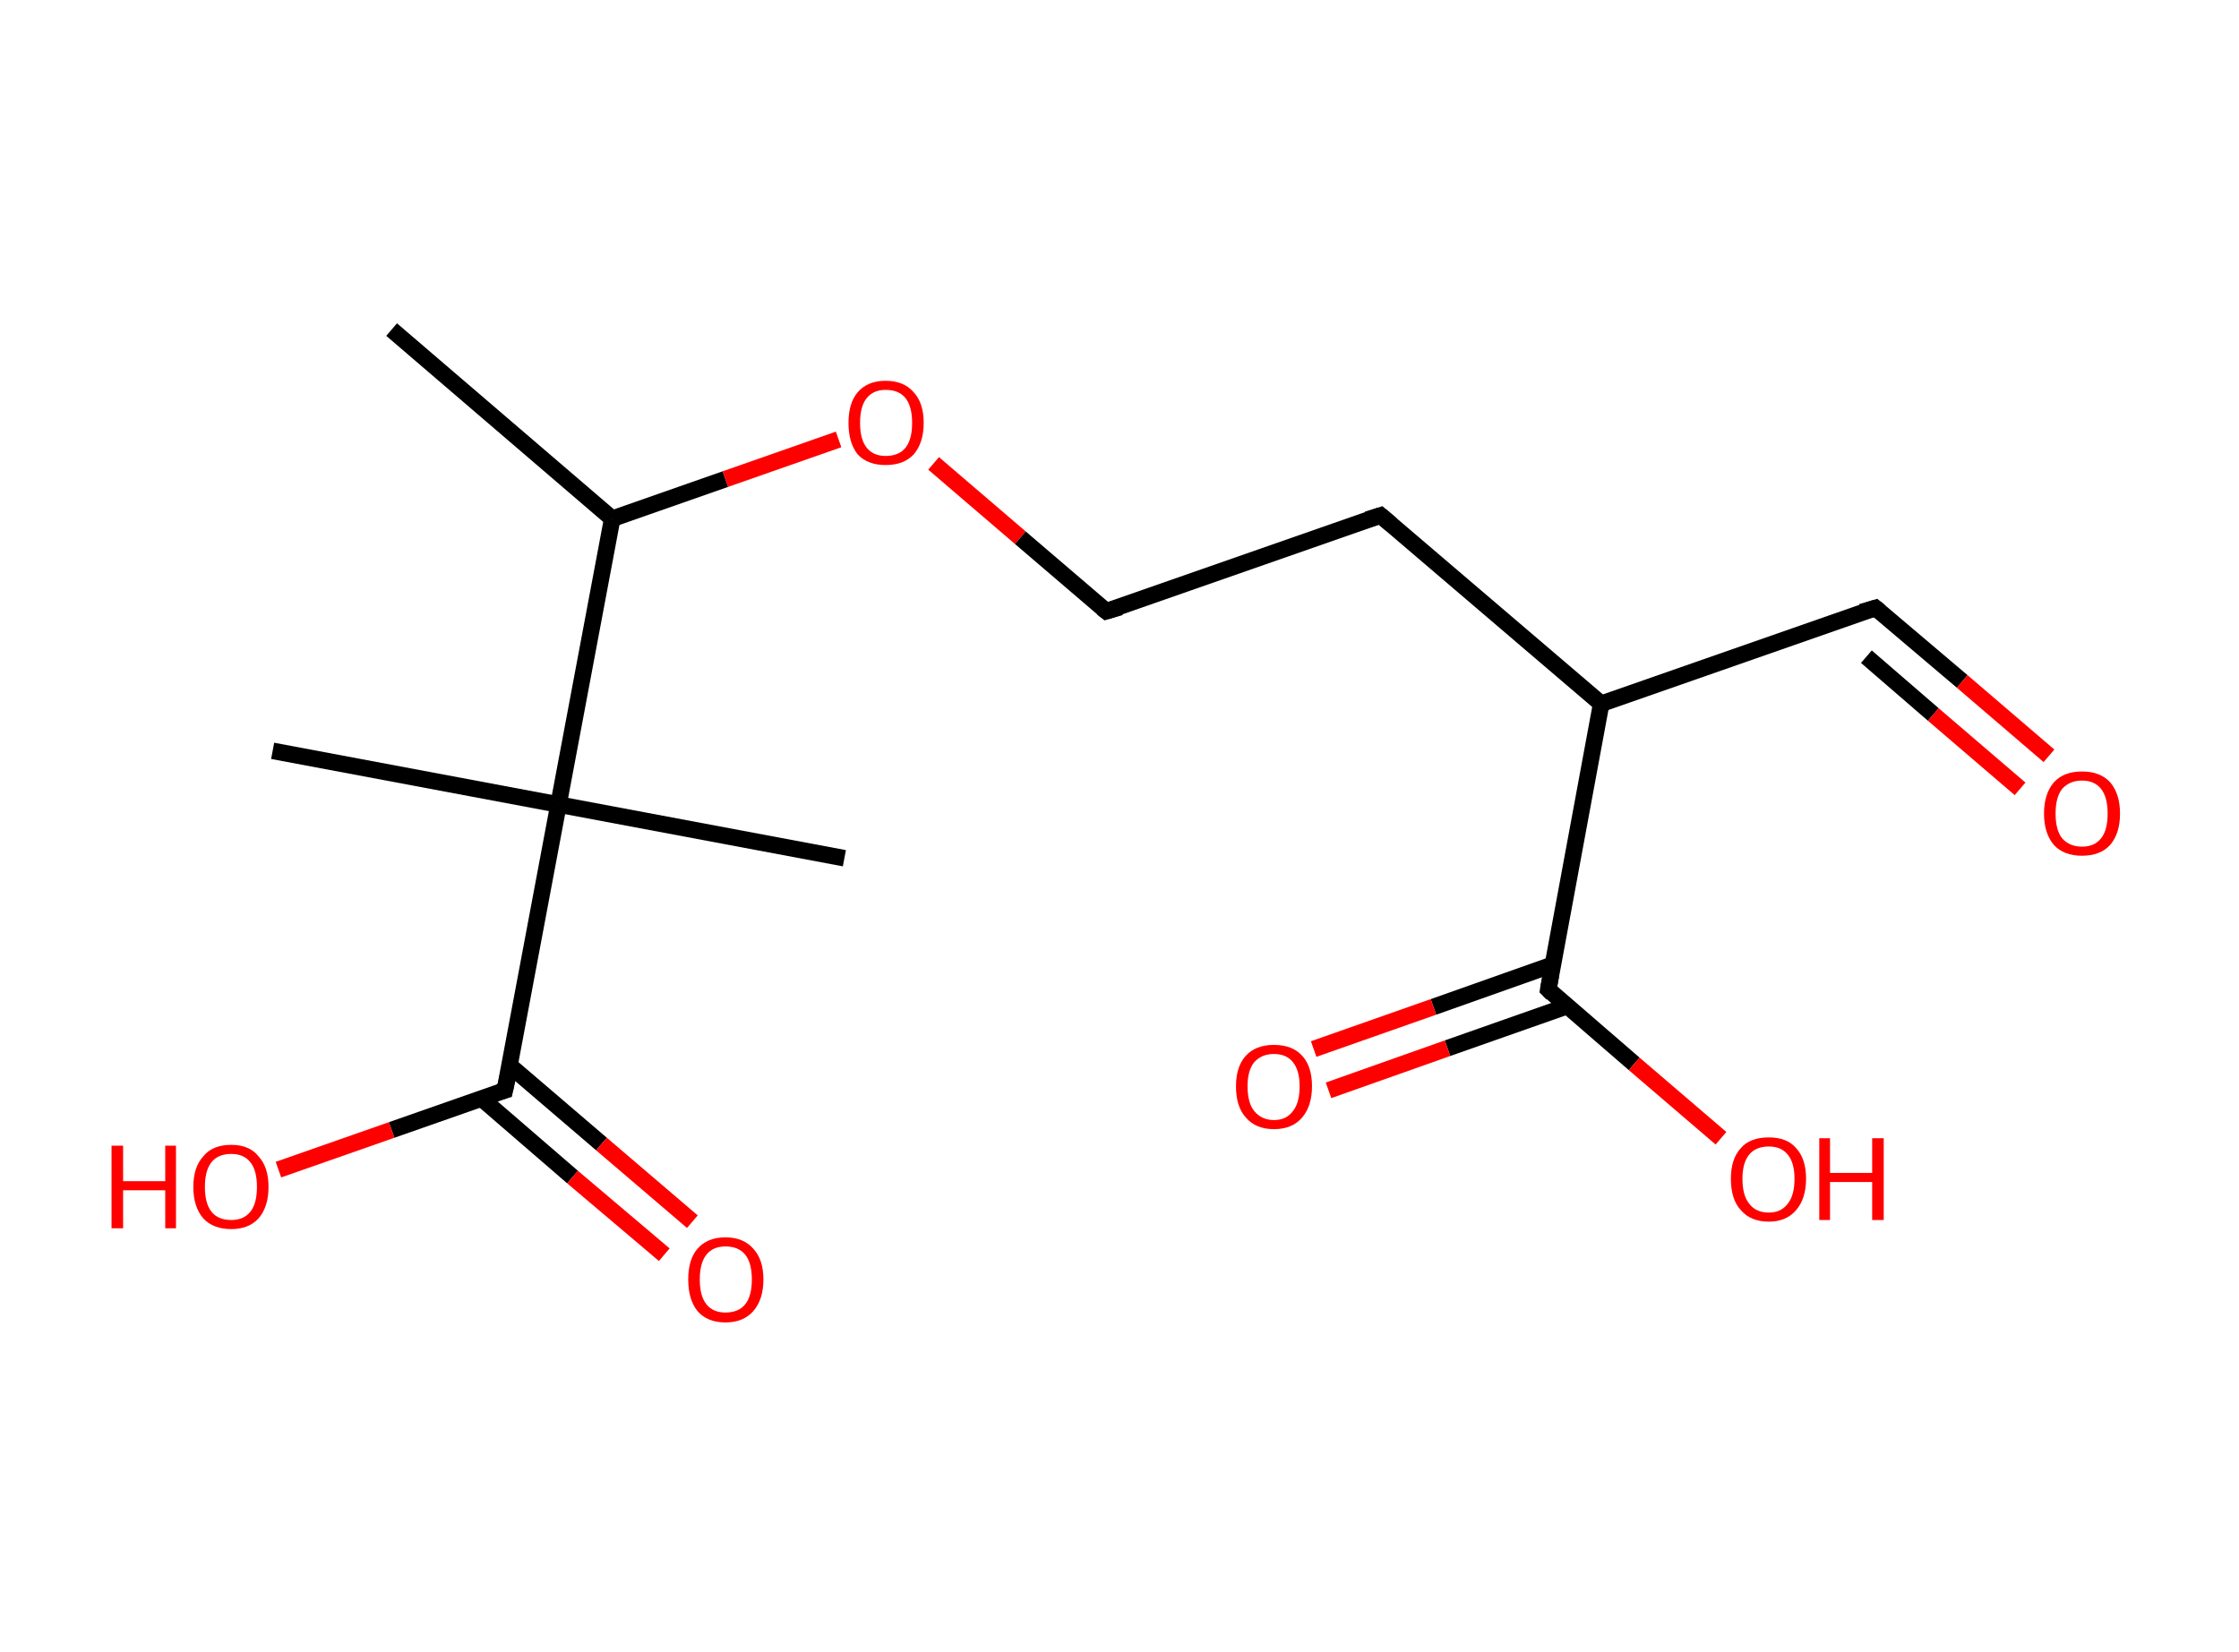 <?xml version='1.0' encoding='ASCII' standalone='yes'?>
<svg xmlns="http://www.w3.org/2000/svg" xmlns:rdkit="http://www.rdkit.org/xml" xmlns:xlink="http://www.w3.org/1999/xlink" version="1.1" baseProfile="full" xml:space="preserve" width="271px" height="200px" viewBox="0 0 271 200">
<!-- END OF HEADER -->
<rect style="opacity:1.0;fill:#FFFFFF;stroke:none" width="271.0" height="200.0" x="0.0" y="0.0"> </rect>
<path class="bond-0 atom-0 atom-1" d="M 47.4,39.9 L 74.1,62.8" style="fill:none;fill-rule:evenodd;stroke:#000000;stroke-width:2.0px;stroke-linecap:butt;stroke-linejoin:miter;stroke-opacity:1"/>
<path class="bond-1 atom-1 atom-2" d="M 74.1,62.8 L 87.8,58.0" style="fill:none;fill-rule:evenodd;stroke:#000000;stroke-width:2.0px;stroke-linecap:butt;stroke-linejoin:miter;stroke-opacity:1"/>
<path class="bond-1 atom-1 atom-2" d="M 87.8,58.0 L 101.5,53.2" style="fill:none;fill-rule:evenodd;stroke:#FF0000;stroke-width:2.0px;stroke-linecap:butt;stroke-linejoin:miter;stroke-opacity:1"/>
<path class="bond-2 atom-2 atom-3" d="M 113.0,56.1 L 123.5,65.1" style="fill:none;fill-rule:evenodd;stroke:#FF0000;stroke-width:2.0px;stroke-linecap:butt;stroke-linejoin:miter;stroke-opacity:1"/>
<path class="bond-2 atom-2 atom-3" d="M 123.5,65.1 L 133.9,74.0" style="fill:none;fill-rule:evenodd;stroke:#000000;stroke-width:2.0px;stroke-linecap:butt;stroke-linejoin:miter;stroke-opacity:1"/>
<path class="bond-3 atom-3 atom-4" d="M 133.9,74.0 L 167.1,62.4" style="fill:none;fill-rule:evenodd;stroke:#000000;stroke-width:2.0px;stroke-linecap:butt;stroke-linejoin:miter;stroke-opacity:1"/>
<path class="bond-4 atom-4 atom-5" d="M 167.1,62.4 L 193.8,85.2" style="fill:none;fill-rule:evenodd;stroke:#000000;stroke-width:2.0px;stroke-linecap:butt;stroke-linejoin:miter;stroke-opacity:1"/>
<path class="bond-5 atom-5 atom-6" d="M 193.8,85.2 L 227.0,73.6" style="fill:none;fill-rule:evenodd;stroke:#000000;stroke-width:2.0px;stroke-linecap:butt;stroke-linejoin:miter;stroke-opacity:1"/>
<path class="bond-6 atom-6 atom-7" d="M 227.0,73.6 L 237.5,82.5" style="fill:none;fill-rule:evenodd;stroke:#000000;stroke-width:2.0px;stroke-linecap:butt;stroke-linejoin:miter;stroke-opacity:1"/>
<path class="bond-6 atom-6 atom-7" d="M 237.5,82.5 L 248.0,91.5" style="fill:none;fill-rule:evenodd;stroke:#FF0000;stroke-width:2.0px;stroke-linecap:butt;stroke-linejoin:miter;stroke-opacity:1"/>
<path class="bond-6 atom-6 atom-7" d="M 225.9,79.5 L 234.0,86.5" style="fill:none;fill-rule:evenodd;stroke:#000000;stroke-width:2.0px;stroke-linecap:butt;stroke-linejoin:miter;stroke-opacity:1"/>
<path class="bond-6 atom-6 atom-7" d="M 234.0,86.5 L 244.5,95.5" style="fill:none;fill-rule:evenodd;stroke:#FF0000;stroke-width:2.0px;stroke-linecap:butt;stroke-linejoin:miter;stroke-opacity:1"/>
<path class="bond-7 atom-5 atom-8" d="M 193.8,85.2 L 187.4,119.8" style="fill:none;fill-rule:evenodd;stroke:#000000;stroke-width:2.0px;stroke-linecap:butt;stroke-linejoin:miter;stroke-opacity:1"/>
<path class="bond-8 atom-8 atom-9" d="M 187.9,116.8 L 173.5,121.9" style="fill:none;fill-rule:evenodd;stroke:#000000;stroke-width:2.0px;stroke-linecap:butt;stroke-linejoin:miter;stroke-opacity:1"/>
<path class="bond-8 atom-8 atom-9" d="M 173.5,121.9 L 159.0,127.0" style="fill:none;fill-rule:evenodd;stroke:#FF0000;stroke-width:2.0px;stroke-linecap:butt;stroke-linejoin:miter;stroke-opacity:1"/>
<path class="bond-8 atom-8 atom-9" d="M 189.7,121.8 L 175.2,126.9" style="fill:none;fill-rule:evenodd;stroke:#000000;stroke-width:2.0px;stroke-linecap:butt;stroke-linejoin:miter;stroke-opacity:1"/>
<path class="bond-8 atom-8 atom-9" d="M 175.2,126.9 L 160.8,132.0" style="fill:none;fill-rule:evenodd;stroke:#FF0000;stroke-width:2.0px;stroke-linecap:butt;stroke-linejoin:miter;stroke-opacity:1"/>
<path class="bond-9 atom-8 atom-10" d="M 187.4,119.8 L 197.8,128.8" style="fill:none;fill-rule:evenodd;stroke:#000000;stroke-width:2.0px;stroke-linecap:butt;stroke-linejoin:miter;stroke-opacity:1"/>
<path class="bond-9 atom-8 atom-10" d="M 197.8,128.8 L 208.3,137.8" style="fill:none;fill-rule:evenodd;stroke:#FF0000;stroke-width:2.0px;stroke-linecap:butt;stroke-linejoin:miter;stroke-opacity:1"/>
<path class="bond-10 atom-1 atom-11" d="M 74.1,62.8 L 67.6,97.4" style="fill:none;fill-rule:evenodd;stroke:#000000;stroke-width:2.0px;stroke-linecap:butt;stroke-linejoin:miter;stroke-opacity:1"/>
<path class="bond-11 atom-11 atom-12" d="M 67.6,97.4 L 33.0,90.9" style="fill:none;fill-rule:evenodd;stroke:#000000;stroke-width:2.0px;stroke-linecap:butt;stroke-linejoin:miter;stroke-opacity:1"/>
<path class="bond-12 atom-11 atom-13" d="M 67.6,97.4 L 102.2,103.9" style="fill:none;fill-rule:evenodd;stroke:#000000;stroke-width:2.0px;stroke-linecap:butt;stroke-linejoin:miter;stroke-opacity:1"/>
<path class="bond-13 atom-11 atom-14" d="M 67.6,97.4 L 61.1,132.0" style="fill:none;fill-rule:evenodd;stroke:#000000;stroke-width:2.0px;stroke-linecap:butt;stroke-linejoin:miter;stroke-opacity:1"/>
<path class="bond-14 atom-14 atom-15" d="M 58.3,133.0 L 69.3,142.5" style="fill:none;fill-rule:evenodd;stroke:#000000;stroke-width:2.0px;stroke-linecap:butt;stroke-linejoin:miter;stroke-opacity:1"/>
<path class="bond-14 atom-14 atom-15" d="M 69.3,142.5 L 80.4,151.9" style="fill:none;fill-rule:evenodd;stroke:#FF0000;stroke-width:2.0px;stroke-linecap:butt;stroke-linejoin:miter;stroke-opacity:1"/>
<path class="bond-14 atom-14 atom-15" d="M 61.7,129.0 L 72.8,138.5" style="fill:none;fill-rule:evenodd;stroke:#000000;stroke-width:2.0px;stroke-linecap:butt;stroke-linejoin:miter;stroke-opacity:1"/>
<path class="bond-14 atom-14 atom-15" d="M 72.8,138.5 L 83.8,147.9" style="fill:none;fill-rule:evenodd;stroke:#FF0000;stroke-width:2.0px;stroke-linecap:butt;stroke-linejoin:miter;stroke-opacity:1"/>
<path class="bond-15 atom-14 atom-16" d="M 61.1,132.0 L 47.4,136.8" style="fill:none;fill-rule:evenodd;stroke:#000000;stroke-width:2.0px;stroke-linecap:butt;stroke-linejoin:miter;stroke-opacity:1"/>
<path class="bond-15 atom-14 atom-16" d="M 47.4,136.8 L 33.7,141.6" style="fill:none;fill-rule:evenodd;stroke:#FF0000;stroke-width:2.0px;stroke-linecap:butt;stroke-linejoin:miter;stroke-opacity:1"/>
<path d="M 133.4,73.6 L 133.9,74.0 L 135.6,73.5" style="fill:none;stroke:#000000;stroke-width:2.0px;stroke-linecap:butt;stroke-linejoin:miter;stroke-opacity:1;"/>
<path d="M 165.5,62.9 L 167.1,62.4 L 168.4,63.5" style="fill:none;stroke:#000000;stroke-width:2.0px;stroke-linecap:butt;stroke-linejoin:miter;stroke-opacity:1;"/>
<path d="M 225.3,74.1 L 227.0,73.6 L 227.5,74.0" style="fill:none;stroke:#000000;stroke-width:2.0px;stroke-linecap:butt;stroke-linejoin:miter;stroke-opacity:1;"/>
<path d="M 187.7,118.1 L 187.4,119.8 L 187.9,120.3" style="fill:none;stroke:#000000;stroke-width:2.0px;stroke-linecap:butt;stroke-linejoin:miter;stroke-opacity:1;"/>
<path d="M 61.5,130.2 L 61.1,132.0 L 60.4,132.2" style="fill:none;stroke:#000000;stroke-width:2.0px;stroke-linecap:butt;stroke-linejoin:miter;stroke-opacity:1;"/>
<path class="atom-2" d="M 102.7 51.2 Q 102.7 48.8, 103.8 47.5 Q 105.0 46.1, 107.2 46.1 Q 109.4 46.1, 110.6 47.5 Q 111.8 48.8, 111.8 51.2 Q 111.8 53.6, 110.6 55.0 Q 109.4 56.3, 107.2 56.3 Q 105.0 56.3, 103.8 55.0 Q 102.7 53.6, 102.7 51.2 M 107.2 55.2 Q 108.8 55.2, 109.6 54.2 Q 110.4 53.2, 110.4 51.2 Q 110.4 49.2, 109.6 48.2 Q 108.8 47.2, 107.2 47.2 Q 105.7 47.2, 104.9 48.2 Q 104.1 49.2, 104.1 51.2 Q 104.1 53.2, 104.9 54.2 Q 105.7 55.2, 107.2 55.2 " fill="#FF0000"/>
<path class="atom-7" d="M 247.4 98.5 Q 247.4 96.1, 248.6 94.7 Q 249.8 93.4, 252.0 93.4 Q 254.2 93.4, 255.4 94.7 Q 256.6 96.1, 256.6 98.5 Q 256.6 100.9, 255.4 102.3 Q 254.2 103.6, 252.0 103.6 Q 249.8 103.6, 248.6 102.3 Q 247.4 100.9, 247.4 98.5 M 252.0 102.5 Q 253.5 102.5, 254.3 101.5 Q 255.1 100.5, 255.1 98.5 Q 255.1 96.5, 254.3 95.5 Q 253.5 94.5, 252.0 94.5 Q 250.5 94.5, 249.6 95.5 Q 248.8 96.5, 248.8 98.5 Q 248.8 100.5, 249.6 101.5 Q 250.5 102.5, 252.0 102.5 " fill="#FF0000"/>
<path class="atom-9" d="M 149.6 131.5 Q 149.6 129.1, 150.8 127.8 Q 152.0 126.5, 154.2 126.5 Q 156.4 126.5, 157.6 127.8 Q 158.8 129.1, 158.8 131.5 Q 158.8 133.9, 157.6 135.3 Q 156.4 136.7, 154.2 136.7 Q 152.0 136.7, 150.8 135.3 Q 149.6 134.0, 149.6 131.5 M 154.2 135.6 Q 155.7 135.6, 156.5 134.5 Q 157.3 133.5, 157.3 131.5 Q 157.3 129.6, 156.5 128.6 Q 155.7 127.6, 154.2 127.6 Q 152.7 127.6, 151.8 128.6 Q 151.0 129.6, 151.0 131.5 Q 151.0 133.5, 151.8 134.5 Q 152.7 135.6, 154.2 135.6 " fill="#FF0000"/>
<path class="atom-10" d="M 209.5 142.7 Q 209.5 140.3, 210.7 139.0 Q 211.8 137.7, 214.1 137.7 Q 216.3 137.7, 217.4 139.0 Q 218.6 140.3, 218.6 142.7 Q 218.6 145.1, 217.4 146.5 Q 216.2 147.9, 214.1 147.9 Q 211.9 147.9, 210.7 146.5 Q 209.5 145.2, 209.5 142.7 M 214.1 146.8 Q 215.6 146.8, 216.4 145.7 Q 217.2 144.7, 217.2 142.7 Q 217.2 140.8, 216.4 139.8 Q 215.6 138.8, 214.1 138.8 Q 212.5 138.8, 211.7 139.8 Q 210.9 140.8, 210.9 142.7 Q 210.9 144.7, 211.7 145.7 Q 212.5 146.8, 214.1 146.8 " fill="#FF0000"/>
<path class="atom-10" d="M 220.2 137.8 L 221.5 137.8 L 221.5 142.0 L 226.6 142.0 L 226.6 137.8 L 228.0 137.8 L 228.0 147.7 L 226.6 147.7 L 226.6 143.1 L 221.5 143.1 L 221.5 147.7 L 220.2 147.7 L 220.2 137.8 " fill="#FF0000"/>
<path class="atom-15" d="M 83.3 154.9 Q 83.3 152.5, 84.4 151.2 Q 85.6 149.8, 87.8 149.8 Q 90.0 149.8, 91.2 151.2 Q 92.4 152.5, 92.4 154.9 Q 92.4 157.3, 91.2 158.7 Q 90.0 160.1, 87.8 160.1 Q 85.6 160.1, 84.4 158.7 Q 83.3 157.3, 83.3 154.9 M 87.8 158.9 Q 89.4 158.9, 90.2 157.9 Q 91.0 156.9, 91.0 154.9 Q 91.0 152.9, 90.2 151.9 Q 89.4 150.9, 87.8 150.9 Q 86.3 150.9, 85.5 151.9 Q 84.7 152.9, 84.7 154.9 Q 84.7 156.9, 85.5 157.9 Q 86.3 158.9, 87.8 158.9 " fill="#FF0000"/>
<path class="atom-16" d="M 13.5 138.7 L 14.9 138.7 L 14.9 143.0 L 20.0 143.0 L 20.0 138.7 L 21.3 138.7 L 21.3 148.7 L 20.0 148.7 L 20.0 144.1 L 14.9 144.1 L 14.9 148.7 L 13.5 148.7 L 13.5 138.7 " fill="#FF0000"/>
<path class="atom-16" d="M 23.4 143.7 Q 23.4 141.3, 24.6 140.0 Q 25.7 138.6, 28.0 138.6 Q 30.2 138.6, 31.3 140.0 Q 32.5 141.3, 32.5 143.7 Q 32.5 146.1, 31.3 147.5 Q 30.1 148.8, 28.0 148.8 Q 25.8 148.8, 24.6 147.5 Q 23.4 146.1, 23.4 143.7 M 28.0 147.7 Q 29.5 147.7, 30.3 146.7 Q 31.1 145.7, 31.1 143.7 Q 31.1 141.7, 30.3 140.7 Q 29.5 139.7, 28.0 139.7 Q 26.4 139.7, 25.6 140.7 Q 24.8 141.7, 24.8 143.7 Q 24.8 145.7, 25.6 146.7 Q 26.4 147.7, 28.0 147.7 " fill="#FF0000"/>
</svg>
